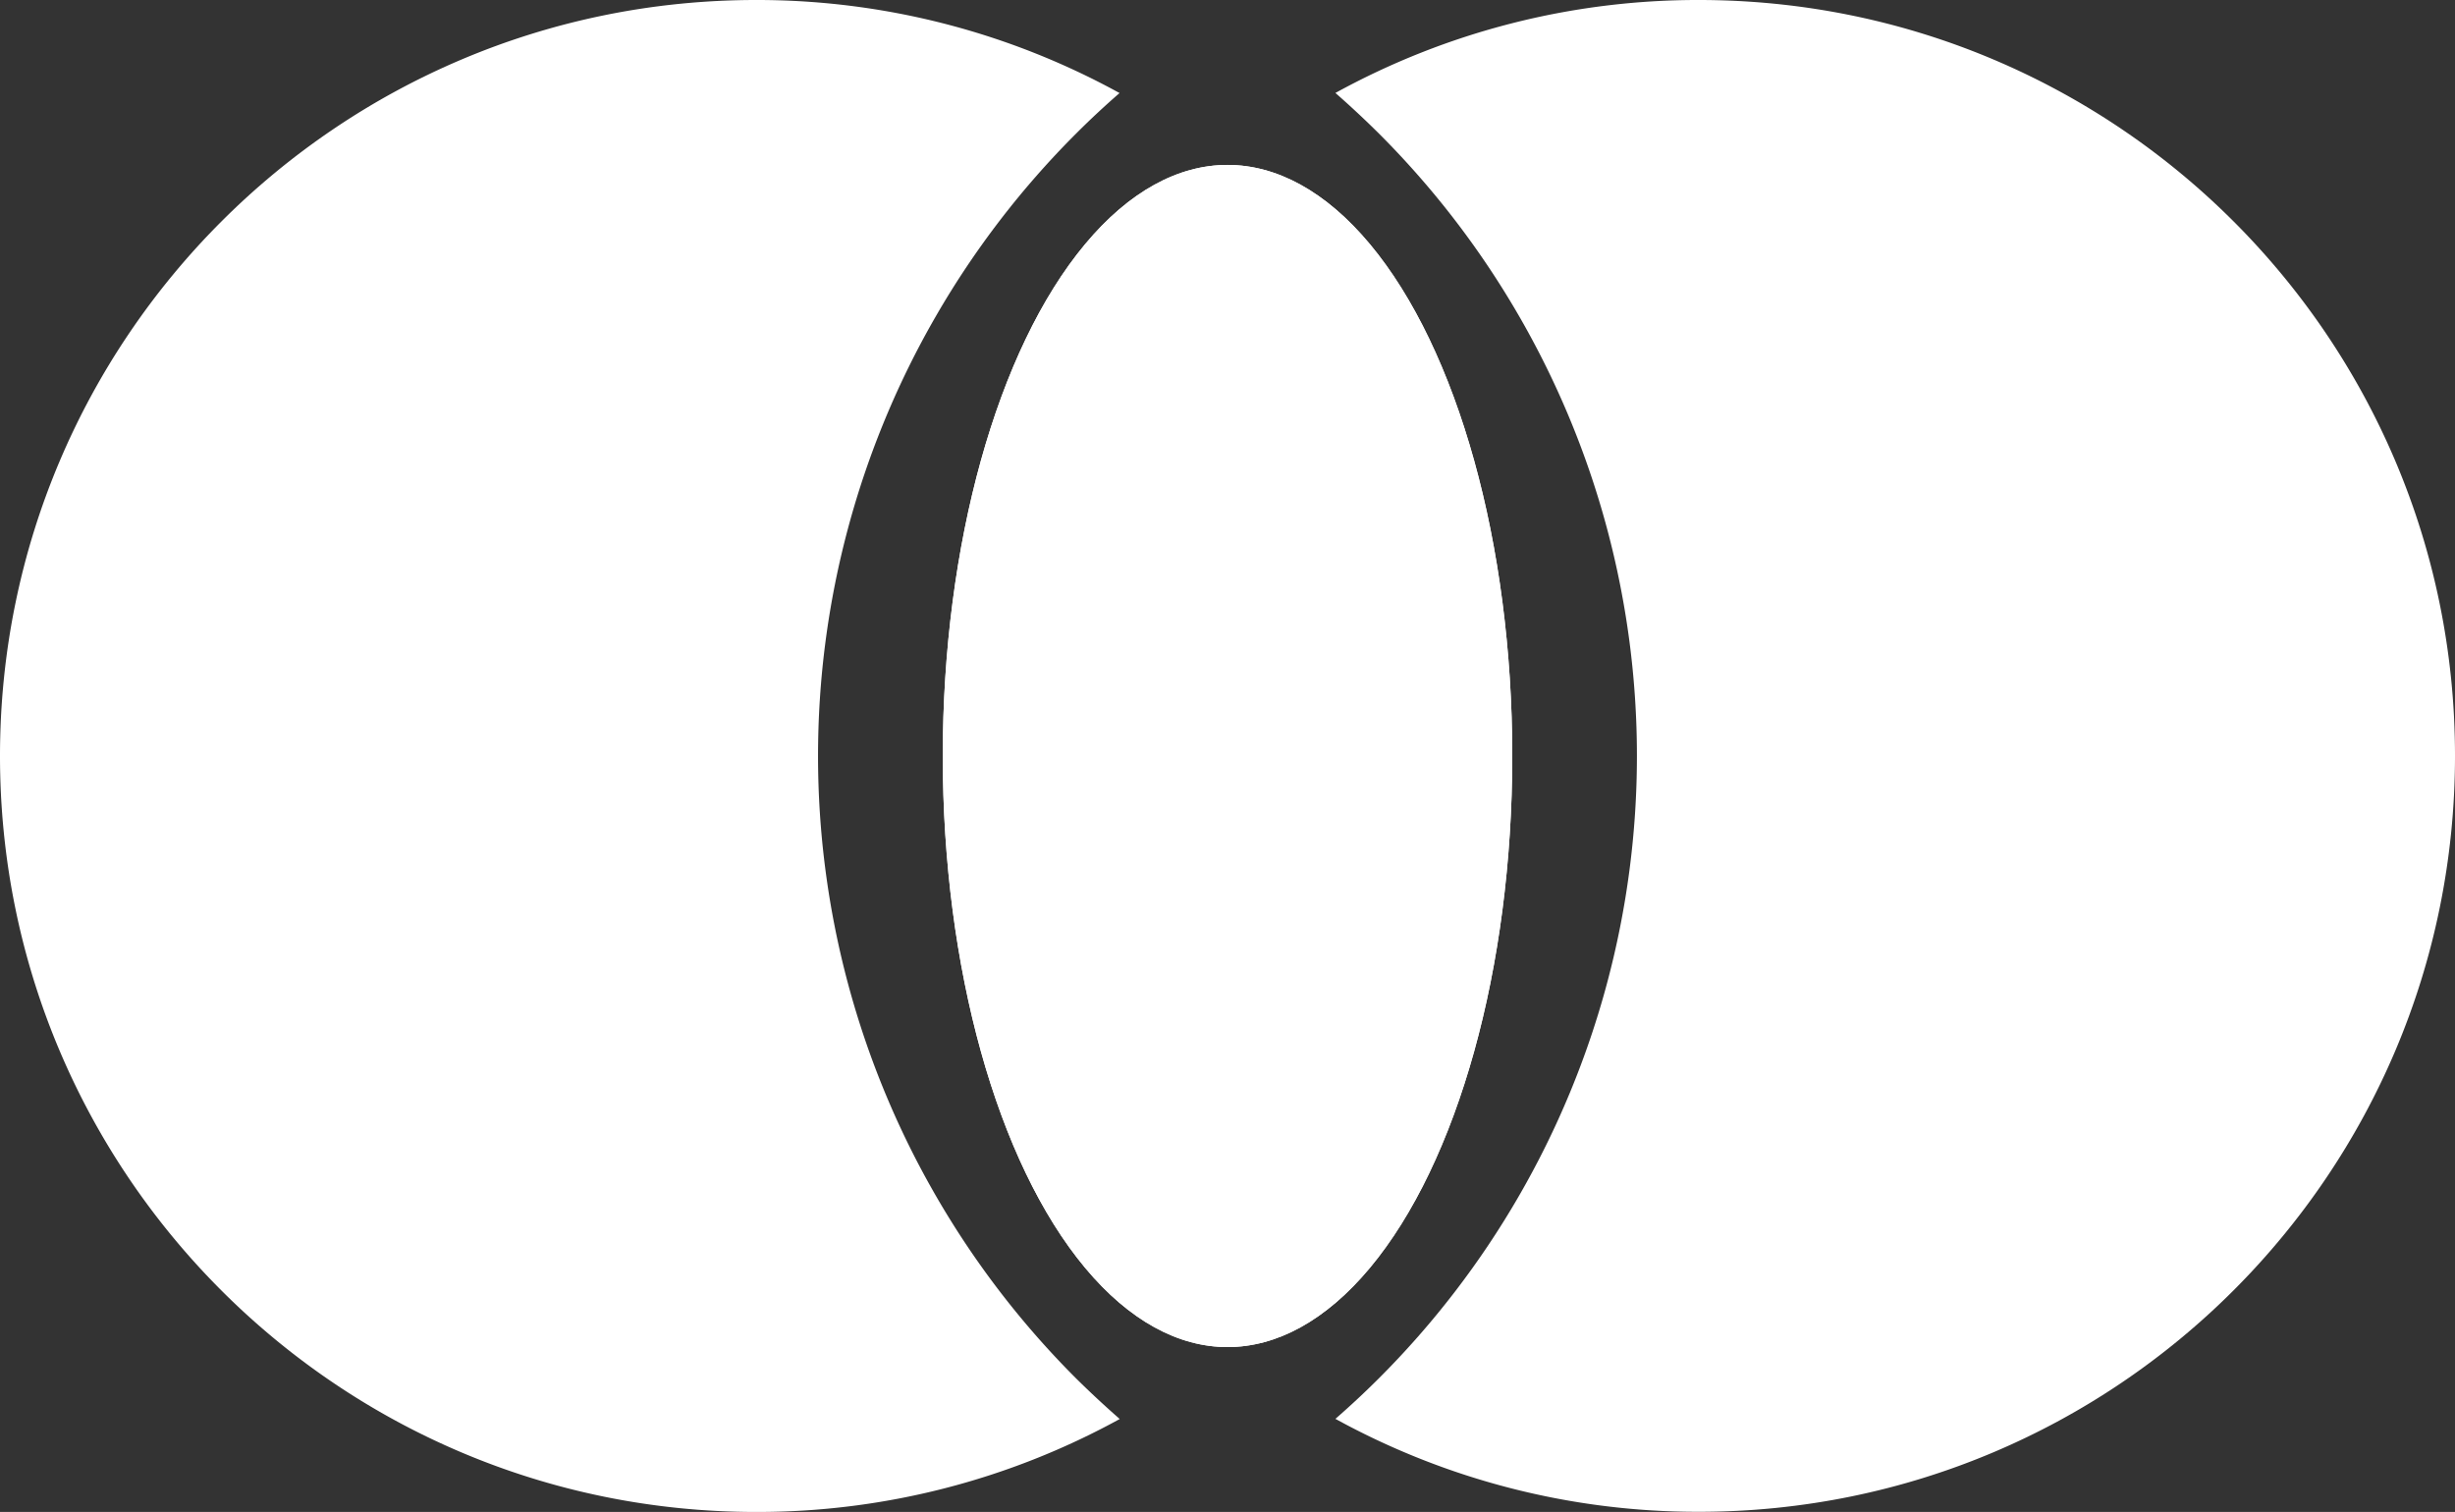 <svg xmlns="http://www.w3.org/2000/svg" viewBox="0 0 789.29 486.19"><rect x="0" y="0" width="789.29" height="486.19" fill="#333333" stroke="none"/><defs><style>.cls-1{fill:#fff;}</style></defs><title>mastercard-white_2</title><g id="Layer_2" data-name="Layer 2"><g id="Layer_1-2" data-name="Layer 1"><ellipse class="cls-1" cx="394.65" cy="243.1" rx="91.55" ry="190.07"/><path class="cls-1" d="M546.19,0A241.93,241.93,0,0,0,429.34,29.89q7.16,6.27,13.94,13a282.91,282.91,0,0,1,0,400.36q-6.78,6.77-13.94,13a241.93,241.93,0,0,0,116.85,29.89c134.26,0,243.1-108.83,243.1-243.09S680.45,0,546.19,0Z"/><ellipse class="cls-1" cx="394.65" cy="243.1" rx="91.55" ry="190.07"/><path class="cls-1" d="M346,443.28a282.9,282.9,0,0,1,0-400.36q6.78-6.78,13.94-13A241.93,241.93,0,0,0,243.1,0C108.84,0,0,108.84,0,243.1S108.84,486.19,243.1,486.19A241.93,241.93,0,0,0,360,456.3Q352.8,450,346,443.28Z"/></g></g></svg>